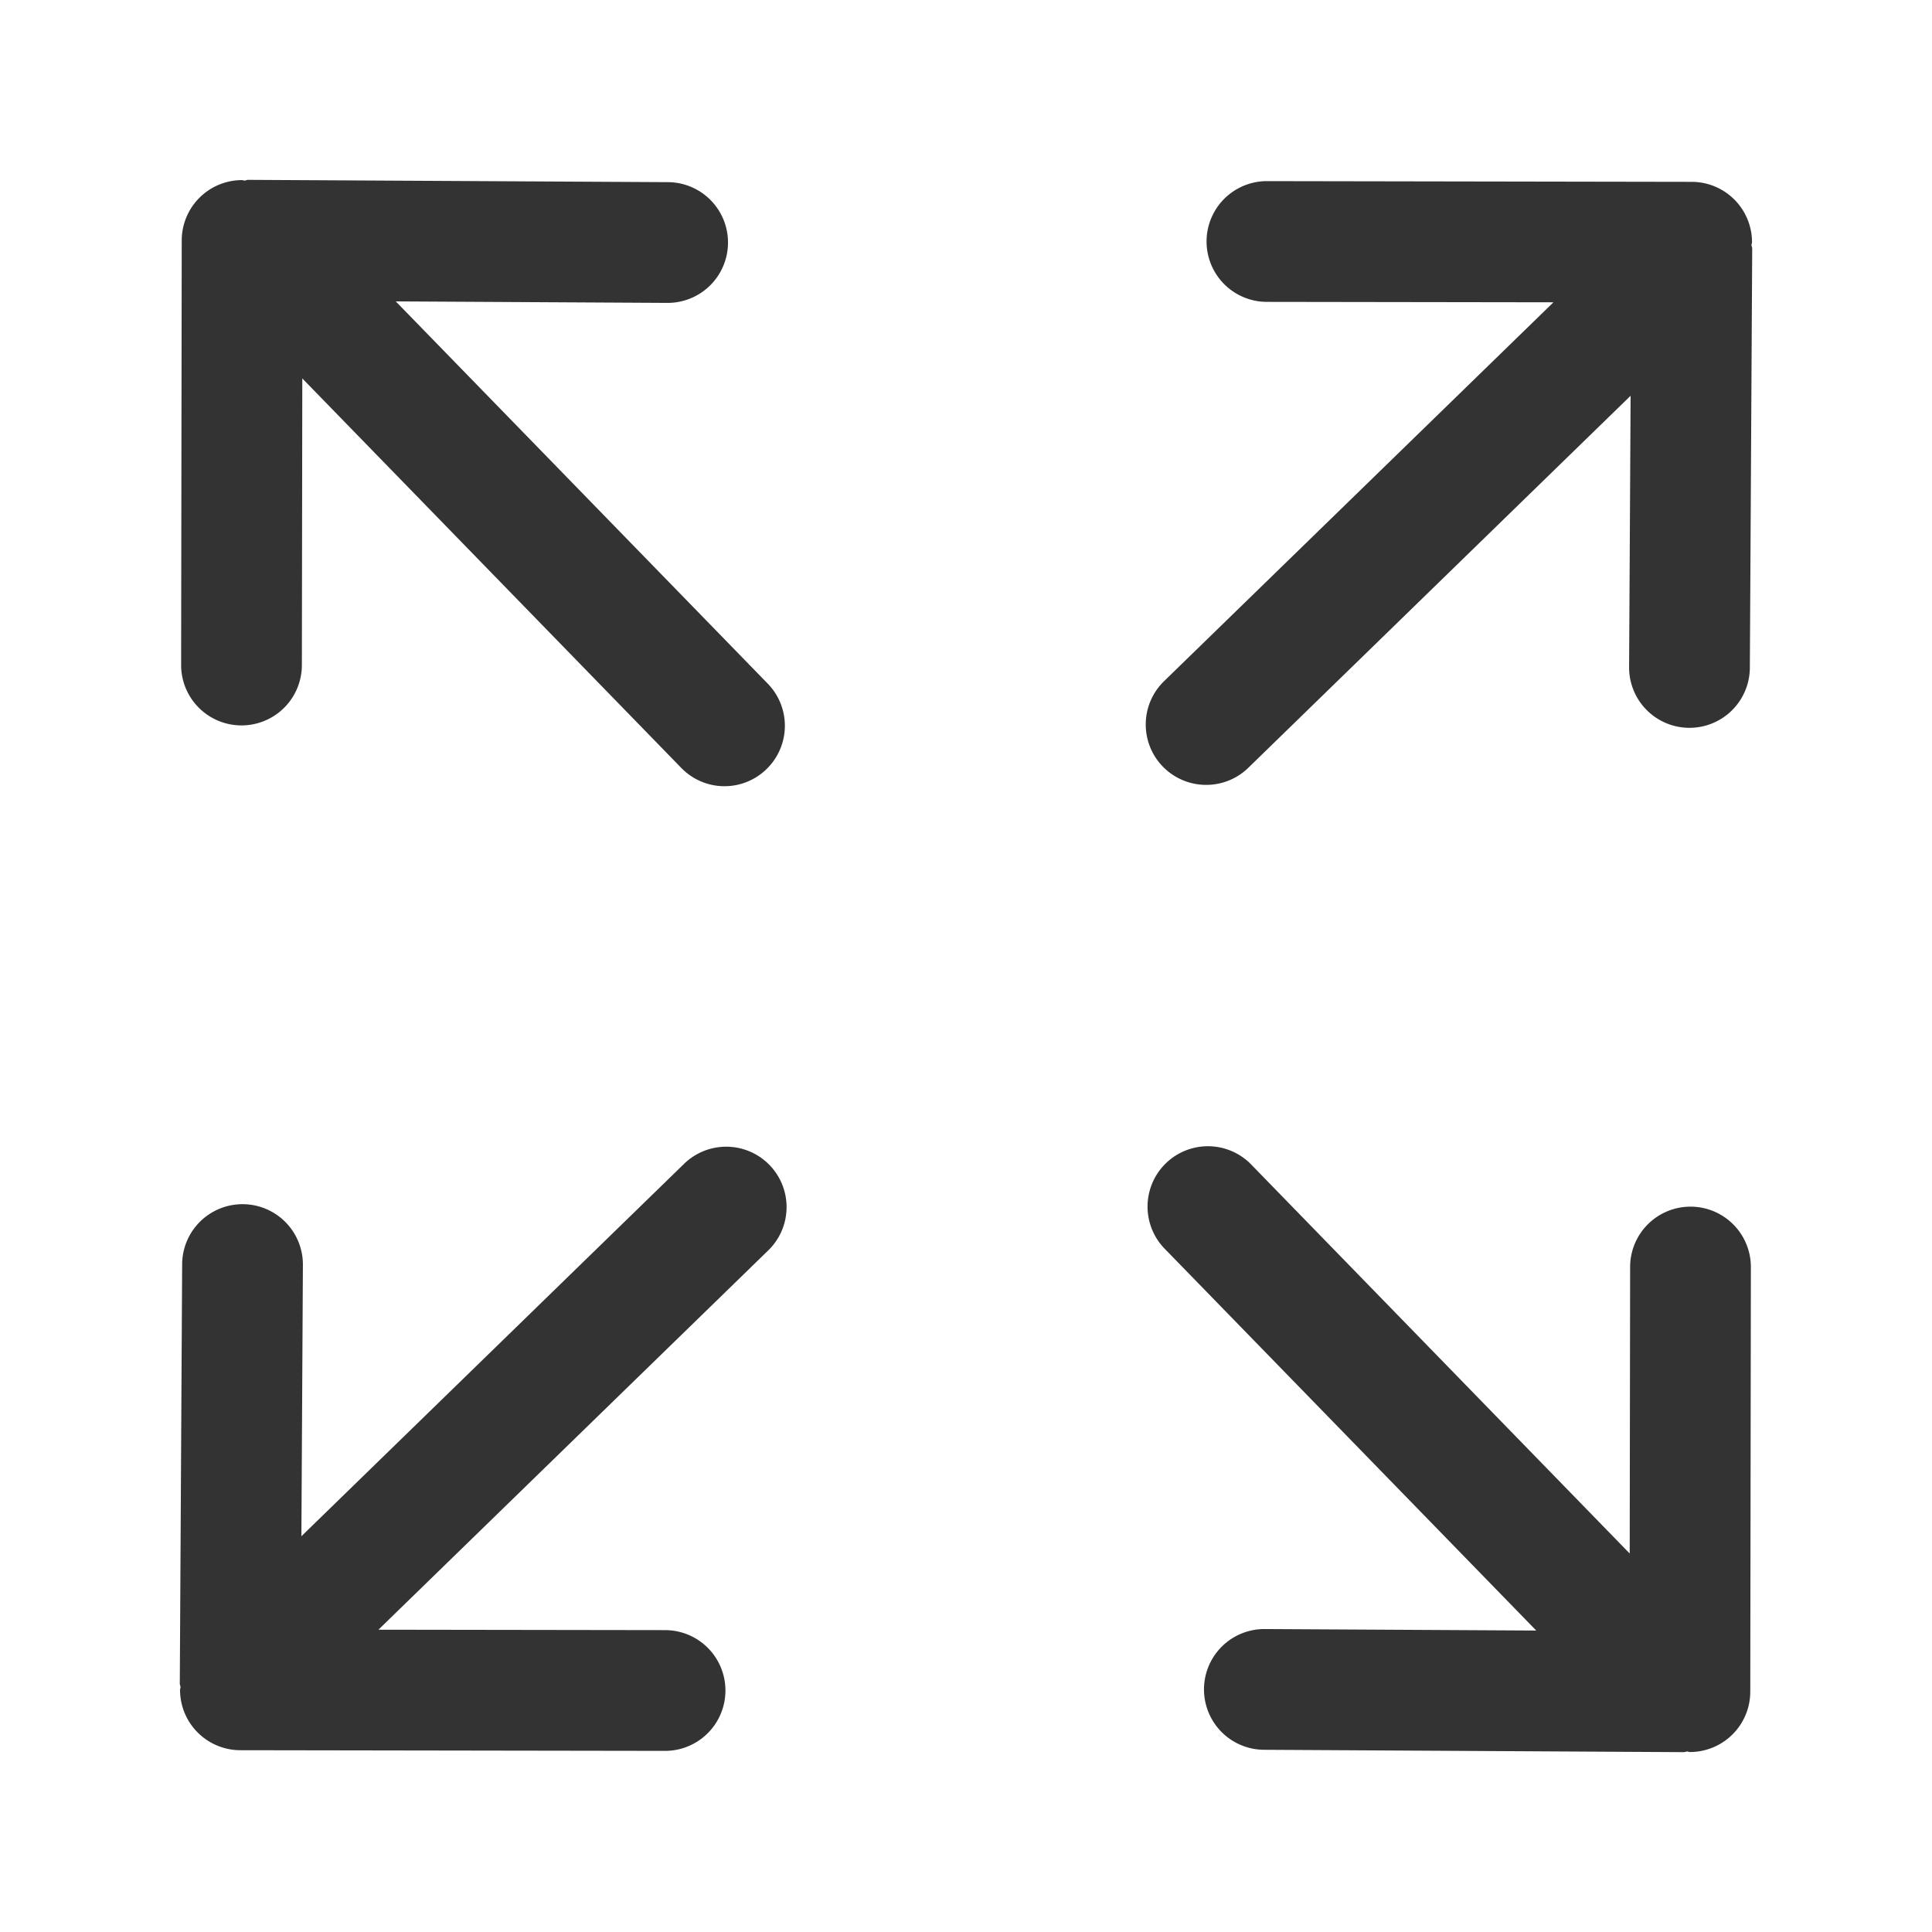 <?xml version="1.0" standalone="no"?><!DOCTYPE svg PUBLIC "-//W3C//DTD SVG 1.1//EN" "http://www.w3.org/Graphics/SVG/1.1/DTD/svg11.dtd"><svg t="1629353807888" class="icon" viewBox="0 0 1024 1024" version="1.1" xmlns="http://www.w3.org/2000/svg" p-id="1235" xmlns:xlink="http://www.w3.org/1999/xlink" width="128" height="128"><defs><style type="text/css"></style></defs><path d="M639.328 416a31.872 31.872 0 0 0 22.304-9.056L864.256 209.76l-0.8 143.808a32 32 0 0 0 31.808 32.192h0.192a32 32 0 0 0 32-31.808l1.248-222.208c0-0.672-0.352-1.248-0.384-1.92 0.032-0.512 0.288-0.896 0.288-1.408a32 32 0 0 0-31.968-32.032L671.52 96a32 32 0 0 0-0.032 64l151.872 0.224-206.368 200.8A32 32 0 0 0 639.328 416z m256.704 223.552A32 32 0 0 0 864 671.52l-0.224 151.872-200.832-206.4a32 32 0 0 0-45.888 44.608L814.24 864.224l-143.808-0.8h-0.192a32 32 0 0 0-0.192 64l222.24 1.248h0.192c0.64 0 1.12-0.32 1.76-0.352 0.512 0.032 0.896 0.288 1.408 0.288h0.032a32 32 0 0 0 32-31.968l0.32-225.056a32 32 0 0 0-31.968-32.032zM209.76 159.744l143.808 0.8h0.192a32 32 0 0 0 0.192-64L131.68 95.328h-0.192c-0.672 0-1.248 0.352-1.888 0.384-0.448 0-0.8-0.256-1.248-0.256h-0.032a32 32 0 0 0-32 31.968L96 352.448a32 32 0 0 0 31.968 32.032H128a32 32 0 0 0 32-31.968l0.224-151.936 200.832 206.4a31.904 31.904 0 0 0 45.248 0.64 32 32 0 0 0 0.64-45.248L209.76 159.744z m152.608 457.312L159.744 814.24l0.8-143.808a32 32 0 0 0-31.808-32.192h-0.192a32 32 0 0 0-32 31.808l-1.248 222.24c0 0.704 0.352 1.312 0.384 2.016 0 0.448-0.256 0.832-0.256 1.312a32 32 0 0 0 31.968 32.032l225.056 0.352h0.032a32 32 0 0 0 0.032-64l-151.936-0.224 206.4-200.832a32 32 0 1 0-44.608-45.888z" fill="#333333" p-id="1236"></path></svg>